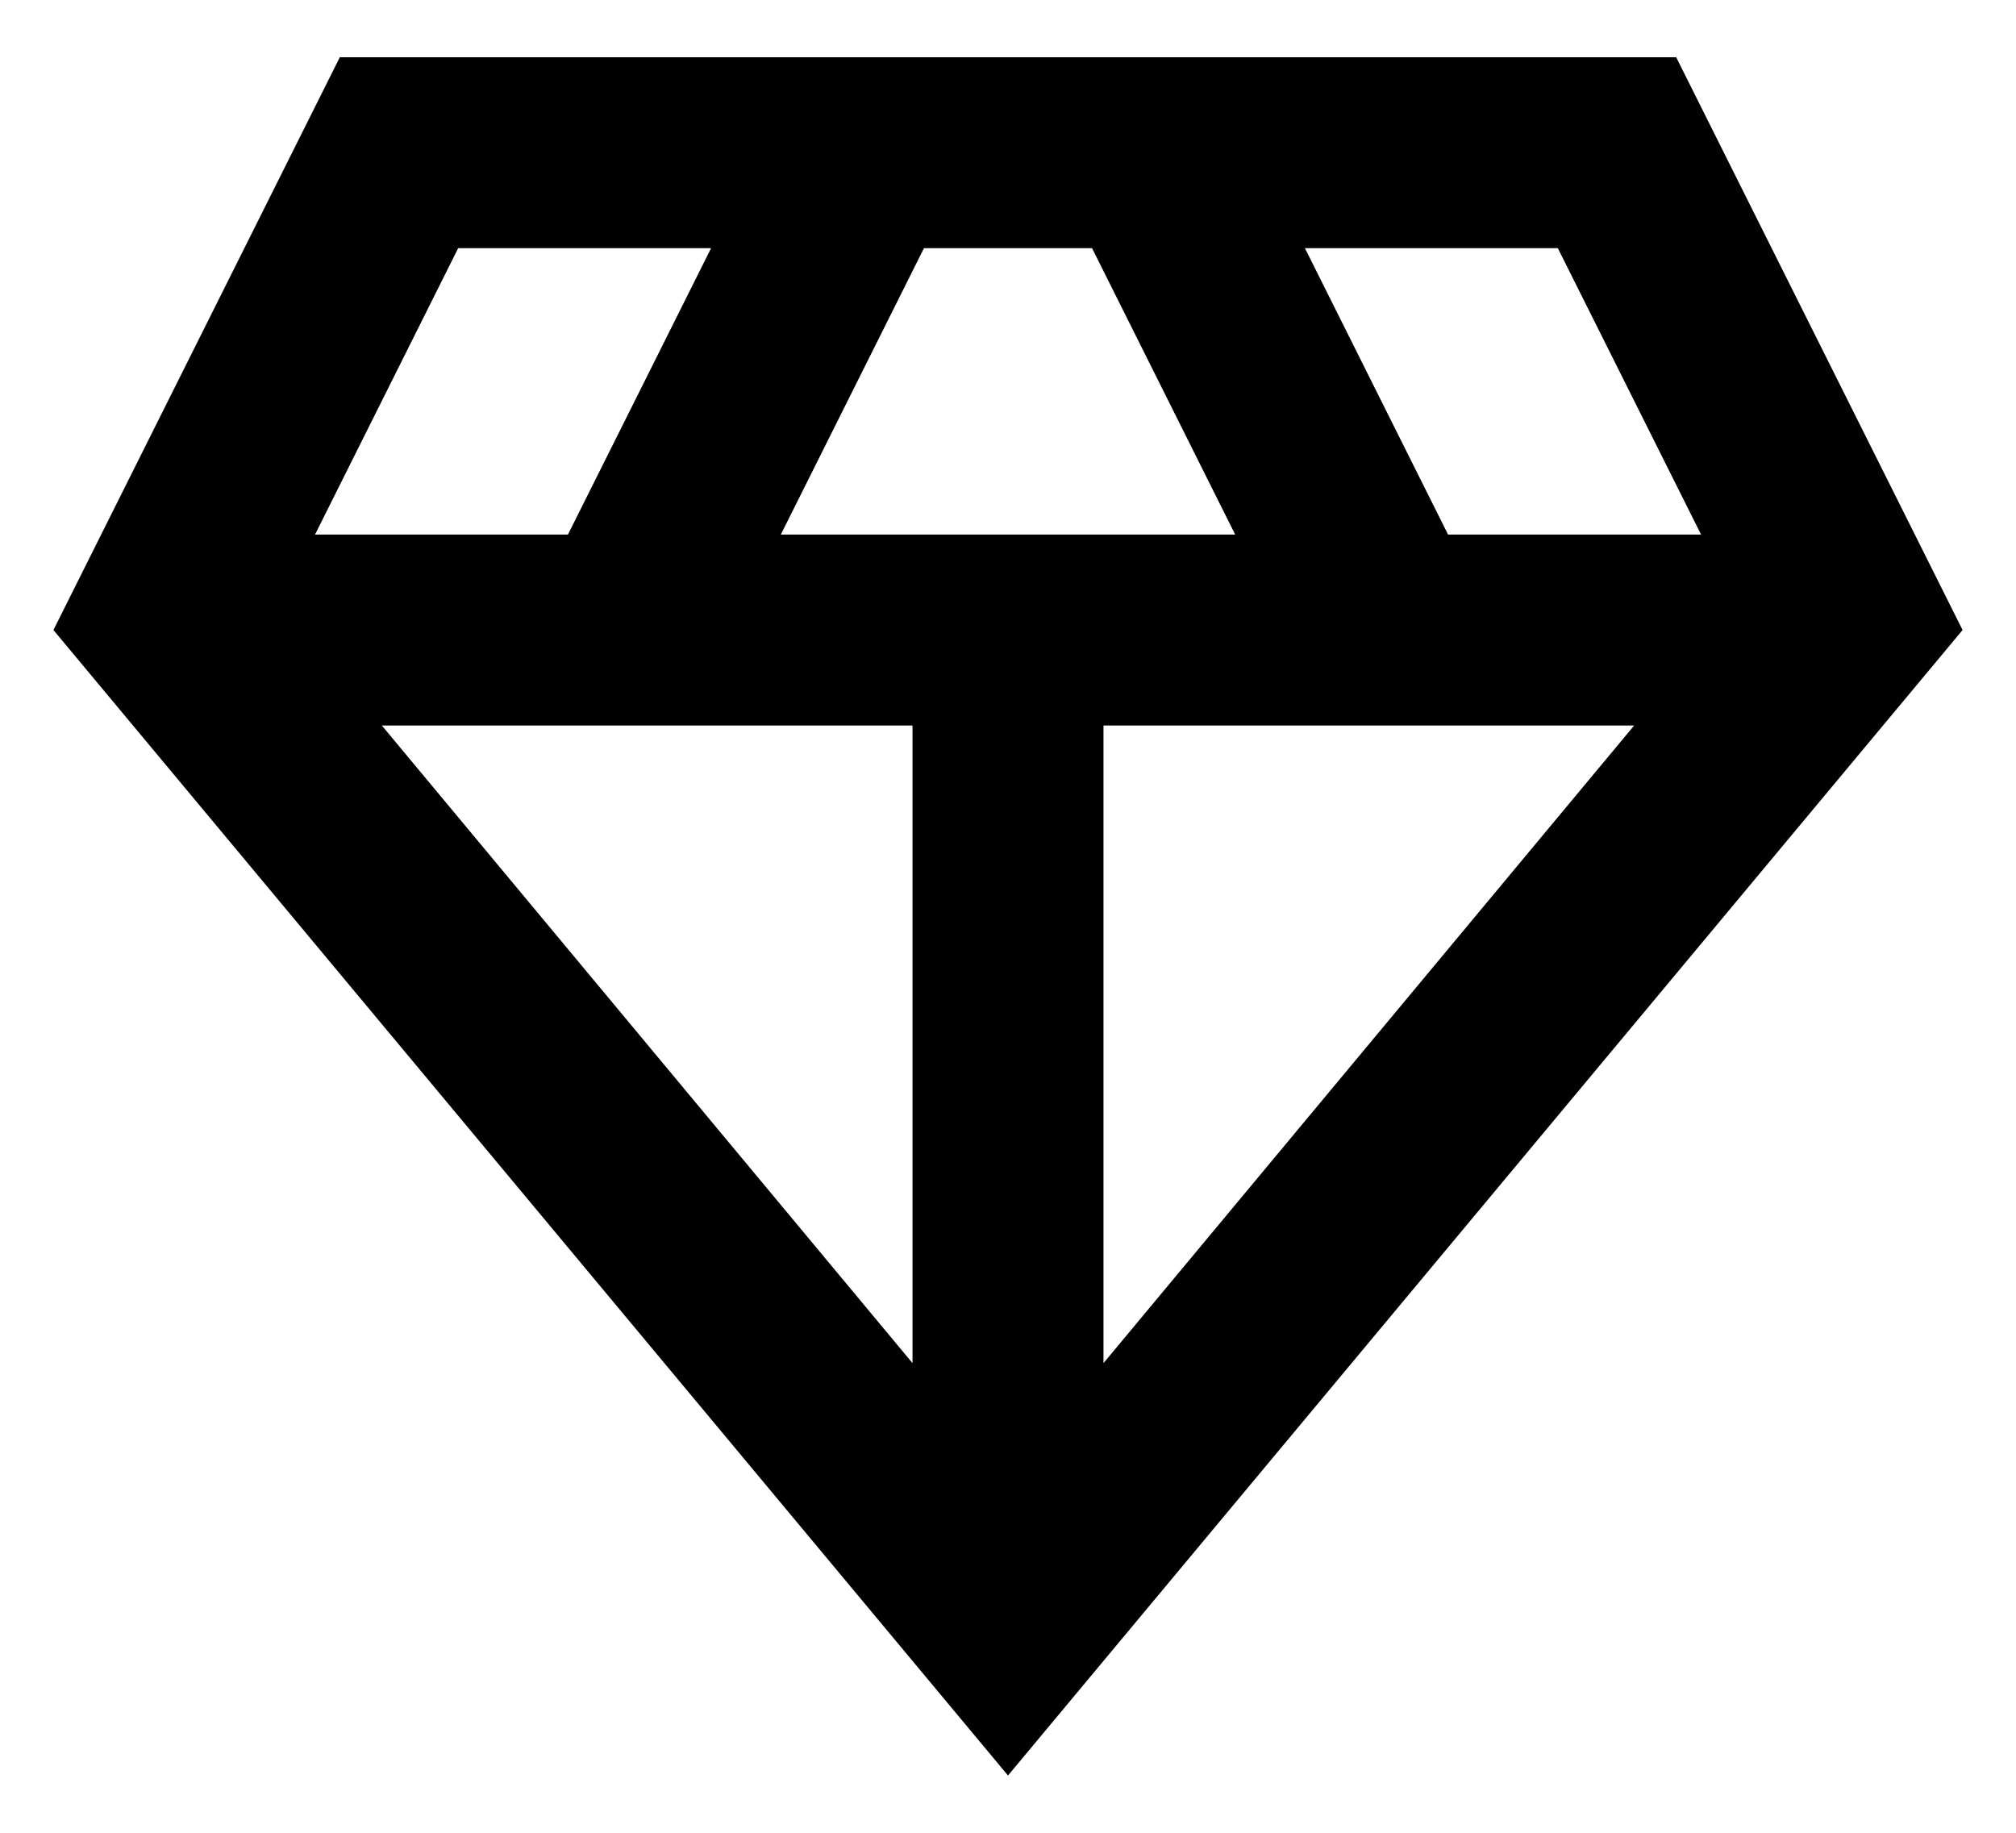 <svg width="22" height="20" viewBox="0 0 22 20" fill="currentColor" xmlns="http://www.w3.org/2000/svg">
<path d="M18.292 0.625H3.708L0.583 6.875L11 19.375L21.417 6.875L18.292 0.625ZM8.521 5.833L10.083 2.708H11.917L13.479 5.833H8.521ZM9.958 7.917V14.875L4.167 7.917H9.958ZM12.042 7.917H17.833L12.042 14.875V7.917ZM18.563 5.833H15.802L14.24 2.708H17L18.563 5.833ZM5 2.708H7.76L6.198 5.833H3.438L5 2.708Z" fill="currentColor"/>
</svg>
